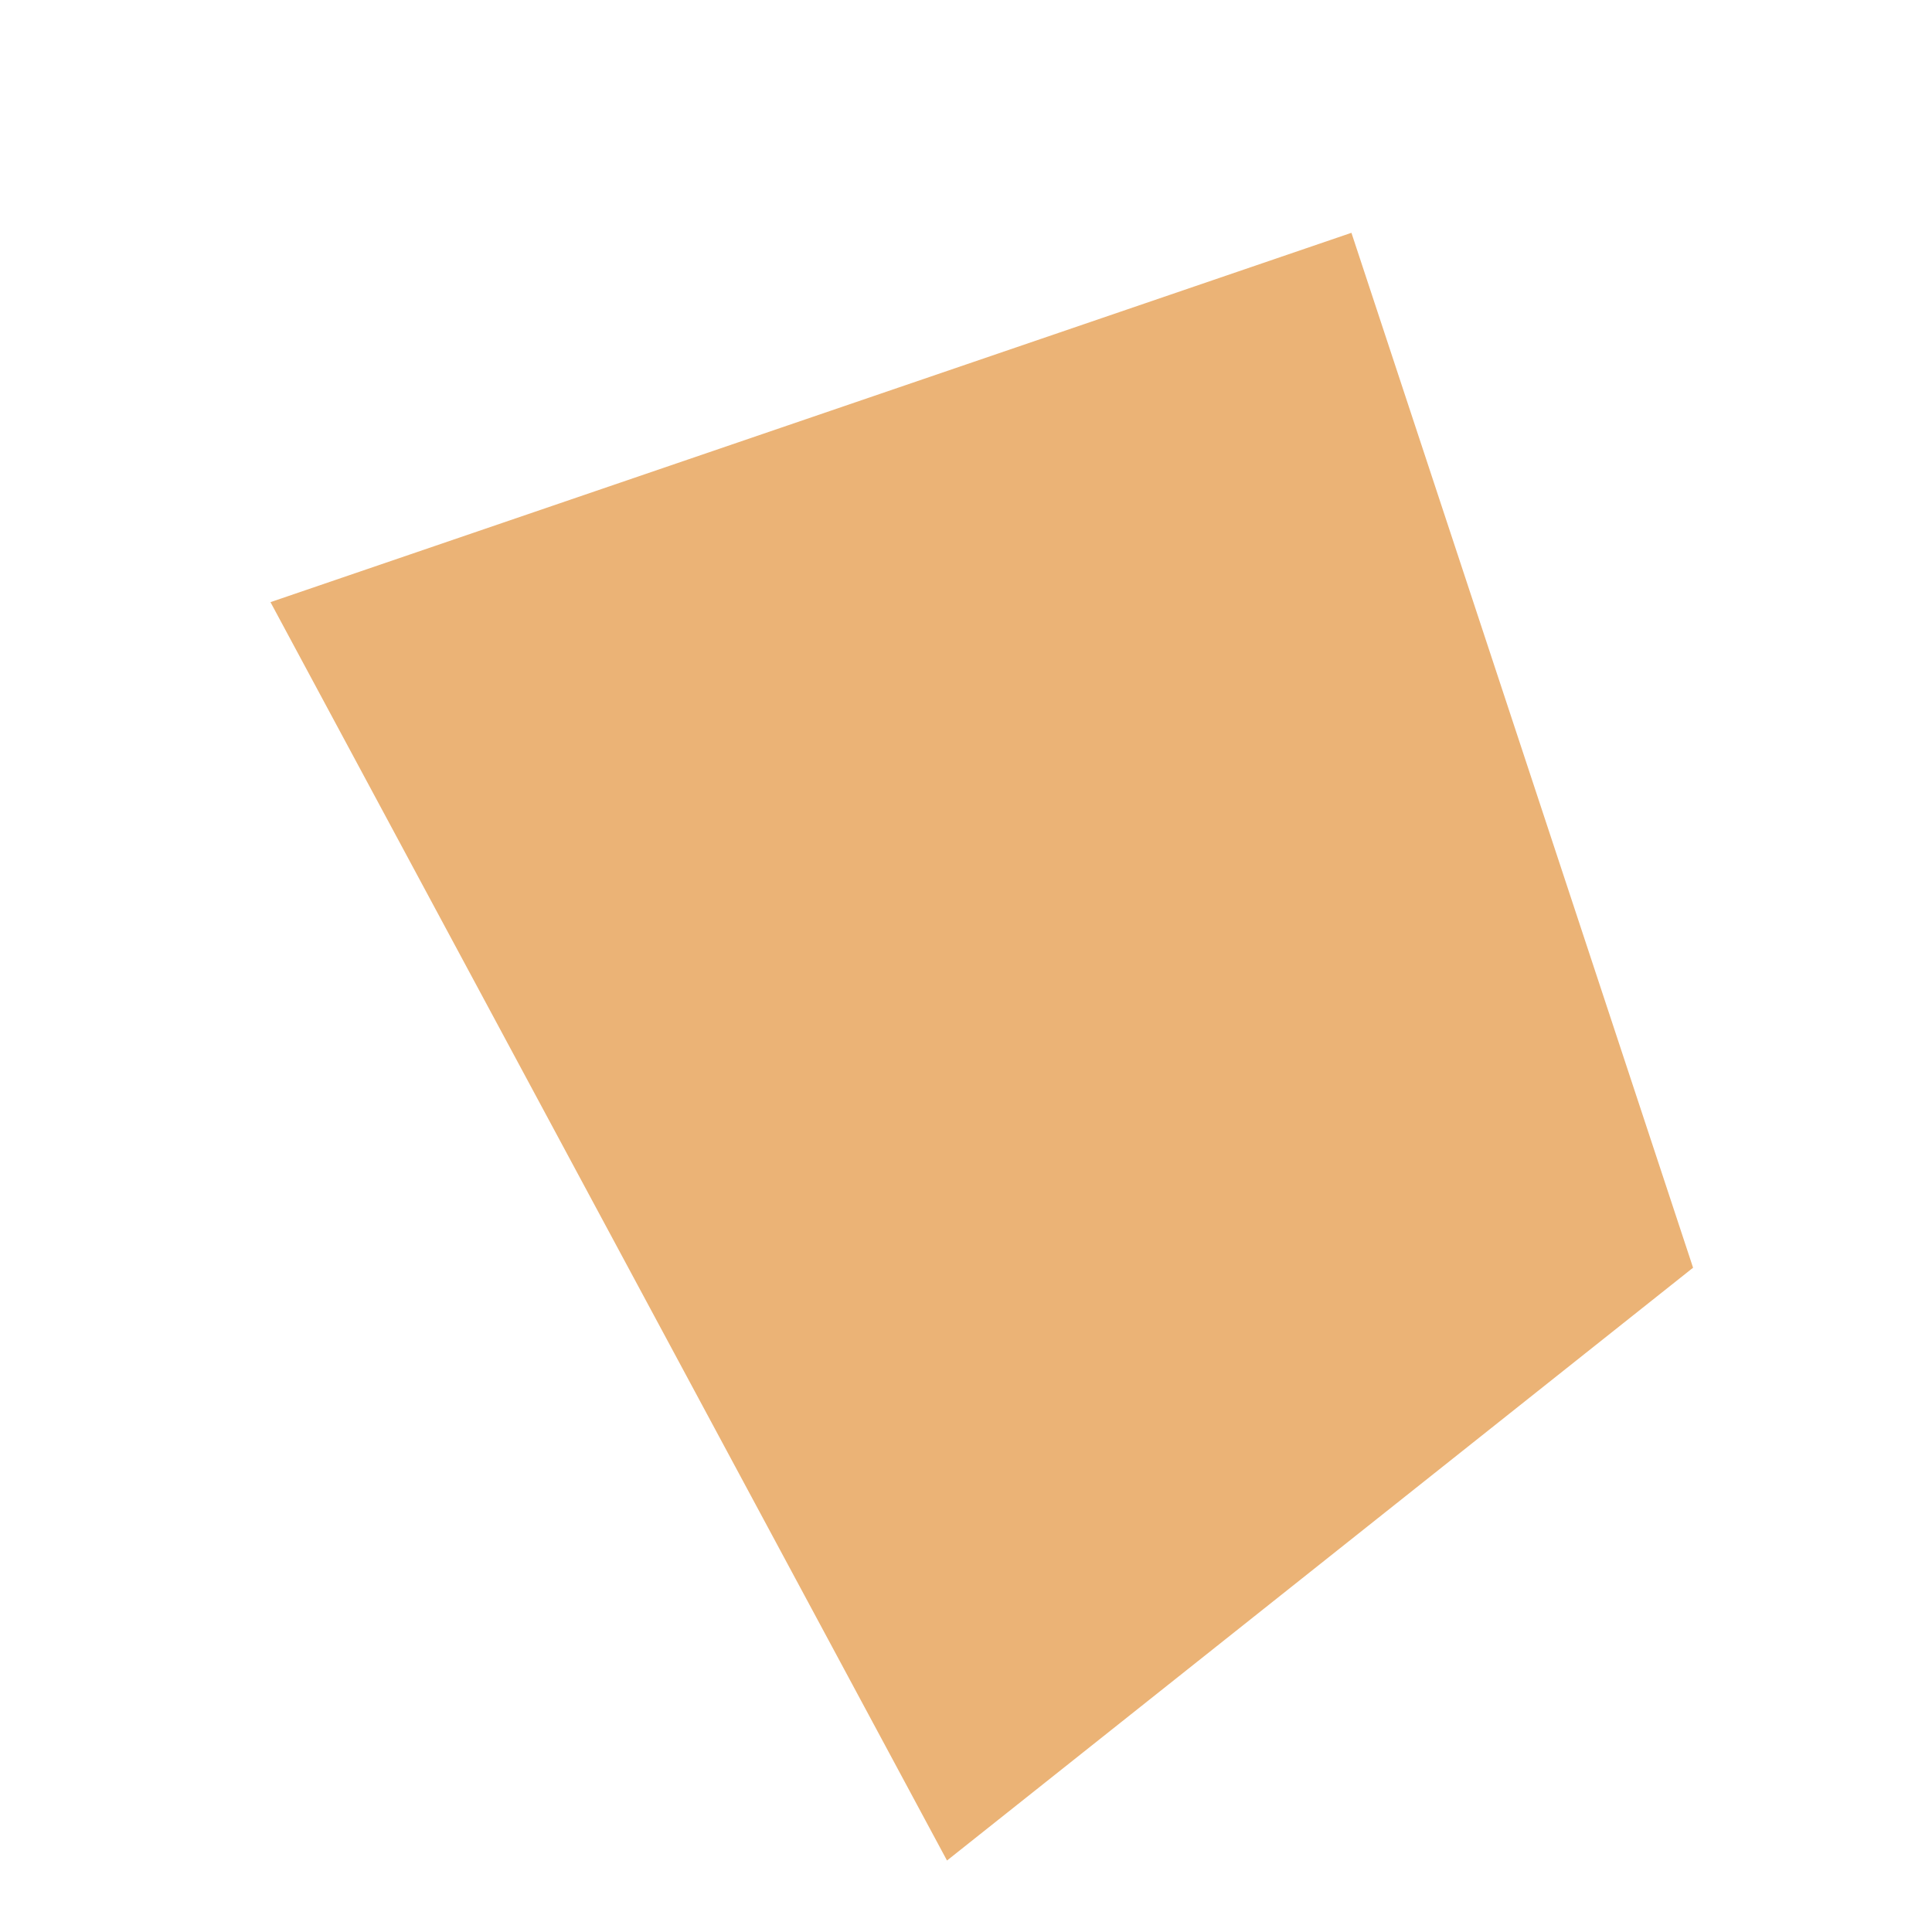 <?xml version="1.0" encoding="UTF-8" standalone="no"?><svg width='6' height='6' viewBox='0 0 6 6' fill='none' xmlns='http://www.w3.org/2000/svg'>
<path d='M4.197 0.723L5.258 3.937L2.941 5.778L0.84 1.87L4.197 0.723Z' fill='#EBB376'/>
</svg>
